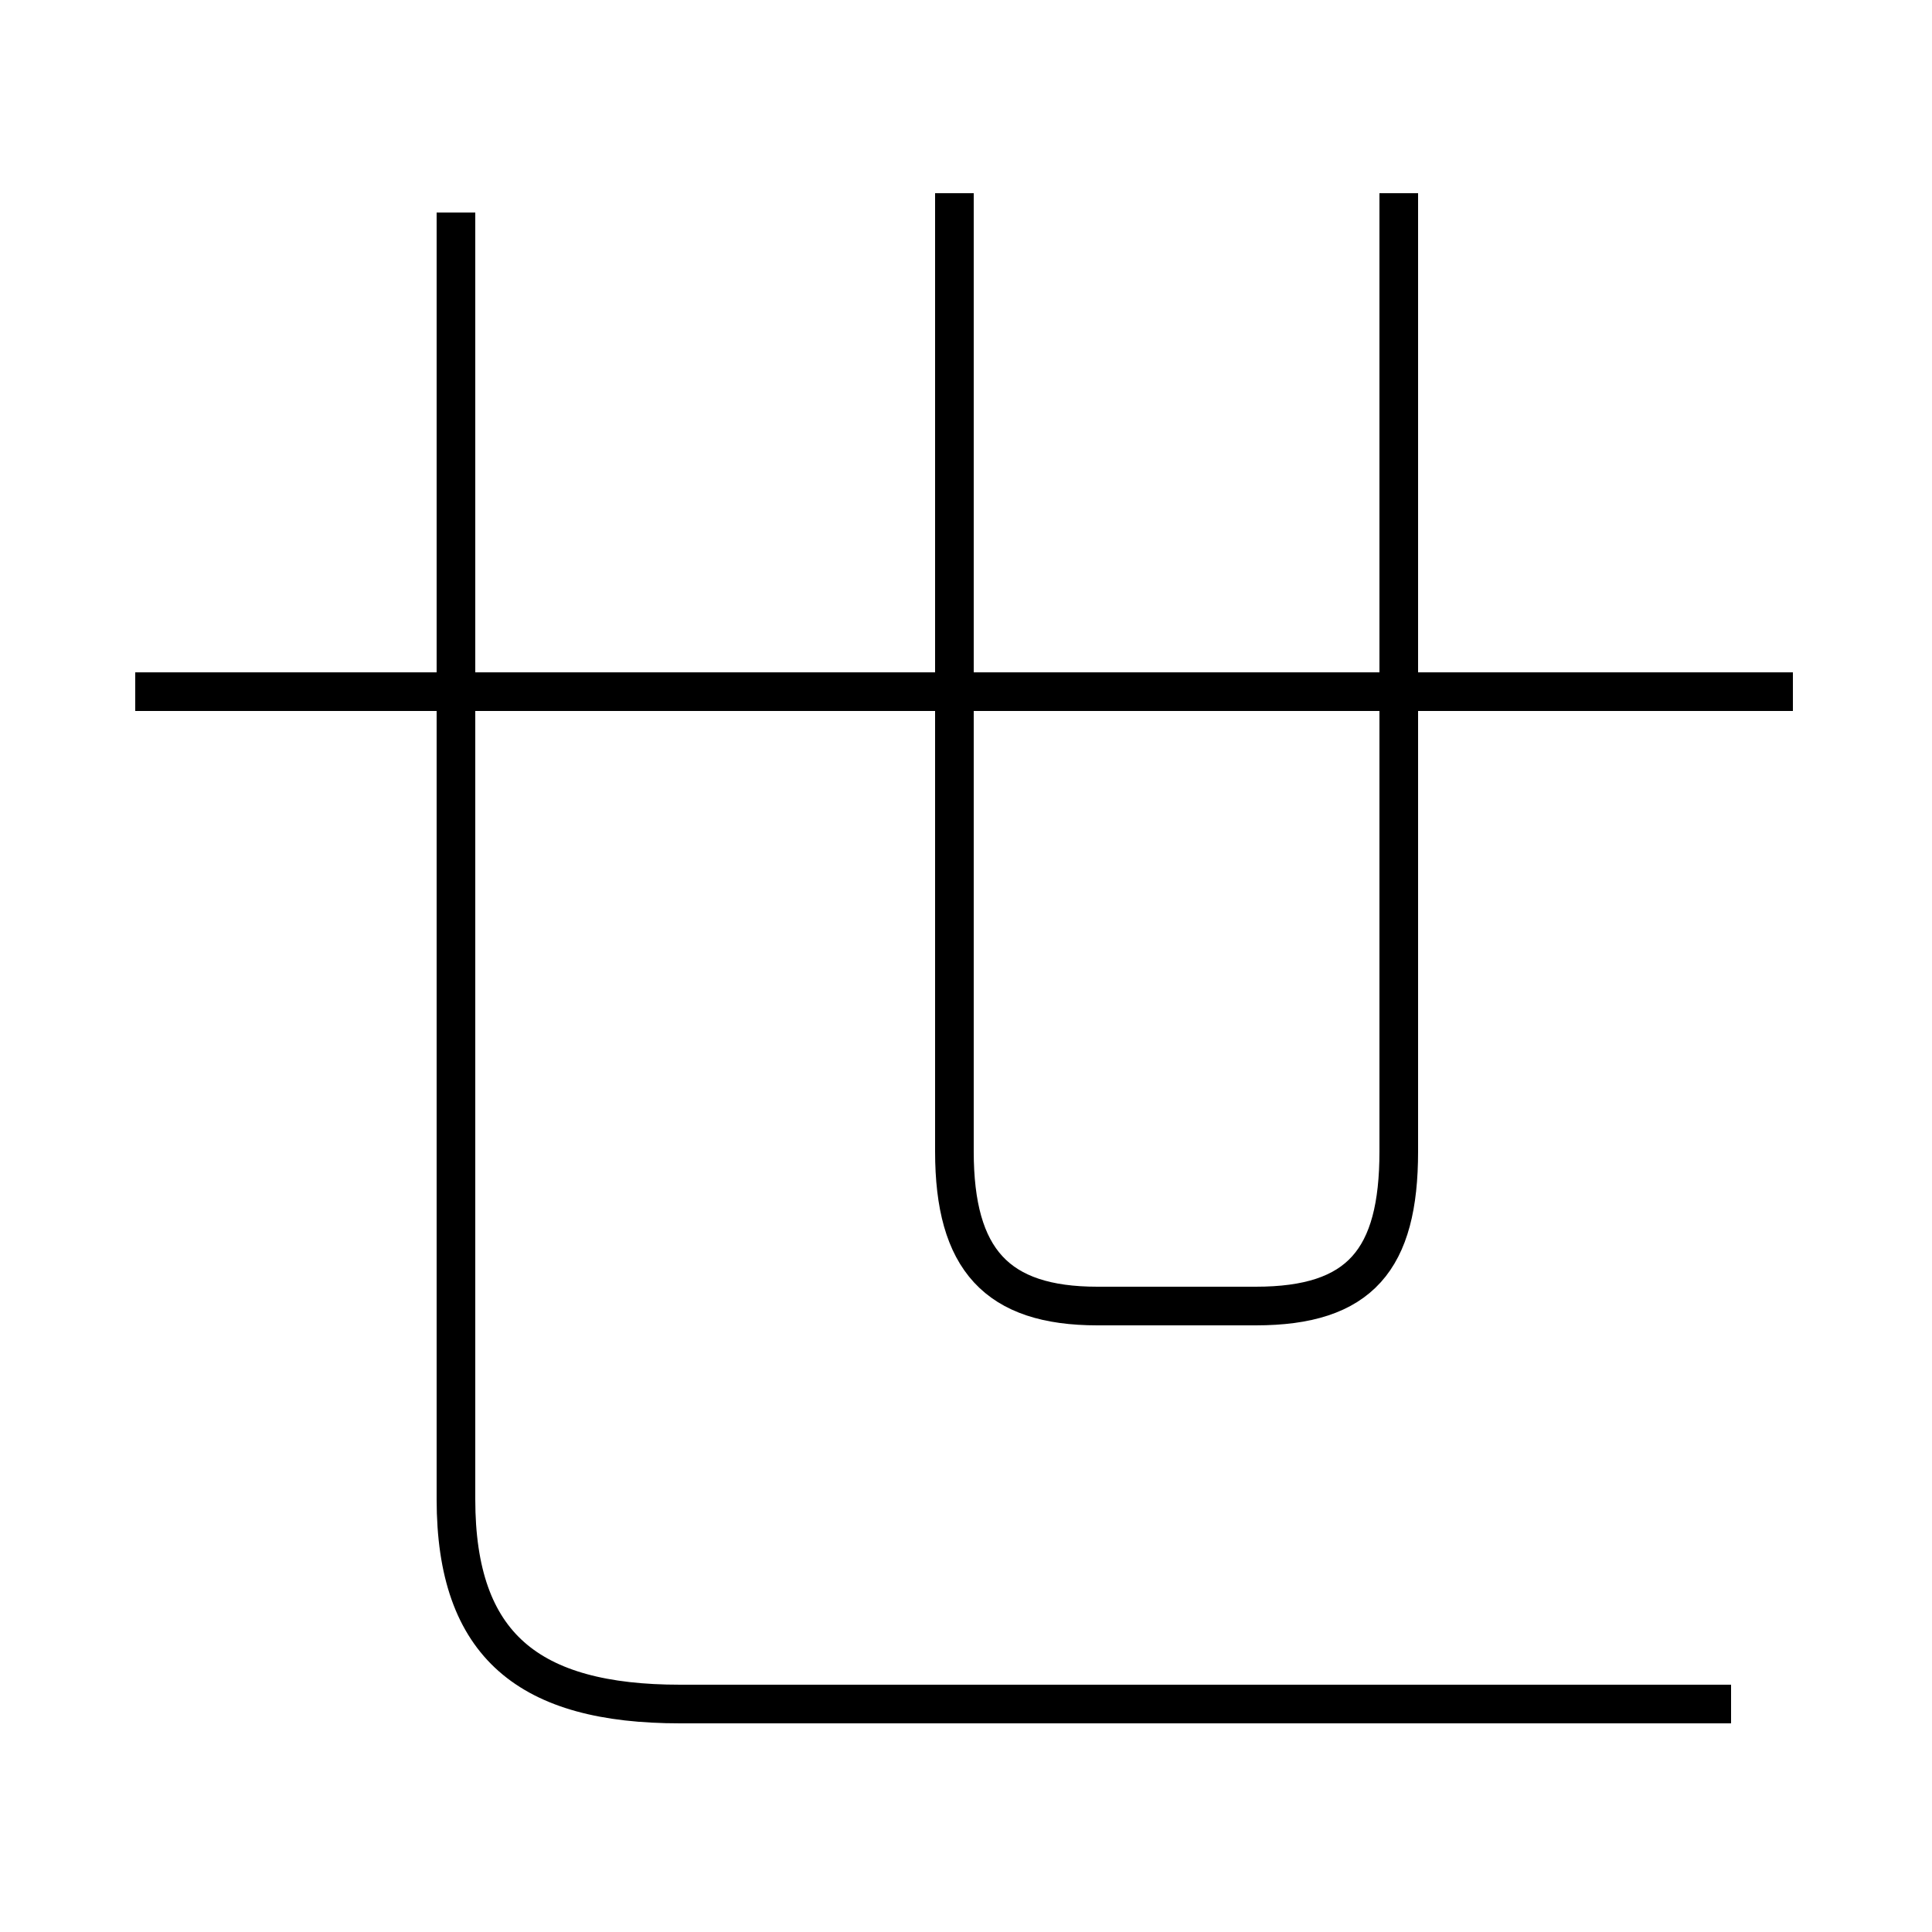 <?xml version='1.0' encoding='utf8'?>
<svg viewBox="0.0 -6.0 50.0 50.0" version="1.1" xmlns="http://www.w3.org/2000/svg">
<rect x="0.0" y="-6.0" width="50.0" height="50.0" fill="#808080" stroke="none"/>
<rect x="-1000" y="-1000" width="2000" height="2000" stroke="white" fill="white"/>
<g style="fill:white;stroke:#000000;  stroke-width:1">
<path d="M 44.8 0.1 L 17.6 0.1 C 13.7 0.1 11.8 -1.4 11.8 -5.2 L 11.8 -38.5 M 24.7 -39.0 L 24.7 -14.2 C 24.7 -11.4 25.8 -10.2 28.4 -10.2 L 32.5 -10.2 C 35.2 -10.2 36.2 -11.4 36.2 -14.2 L 36.2 -39.0 M 46.4 -26.1 L 3.5 -26.1" transform="translate(0.0 38.0)" />
</g>
</svg>